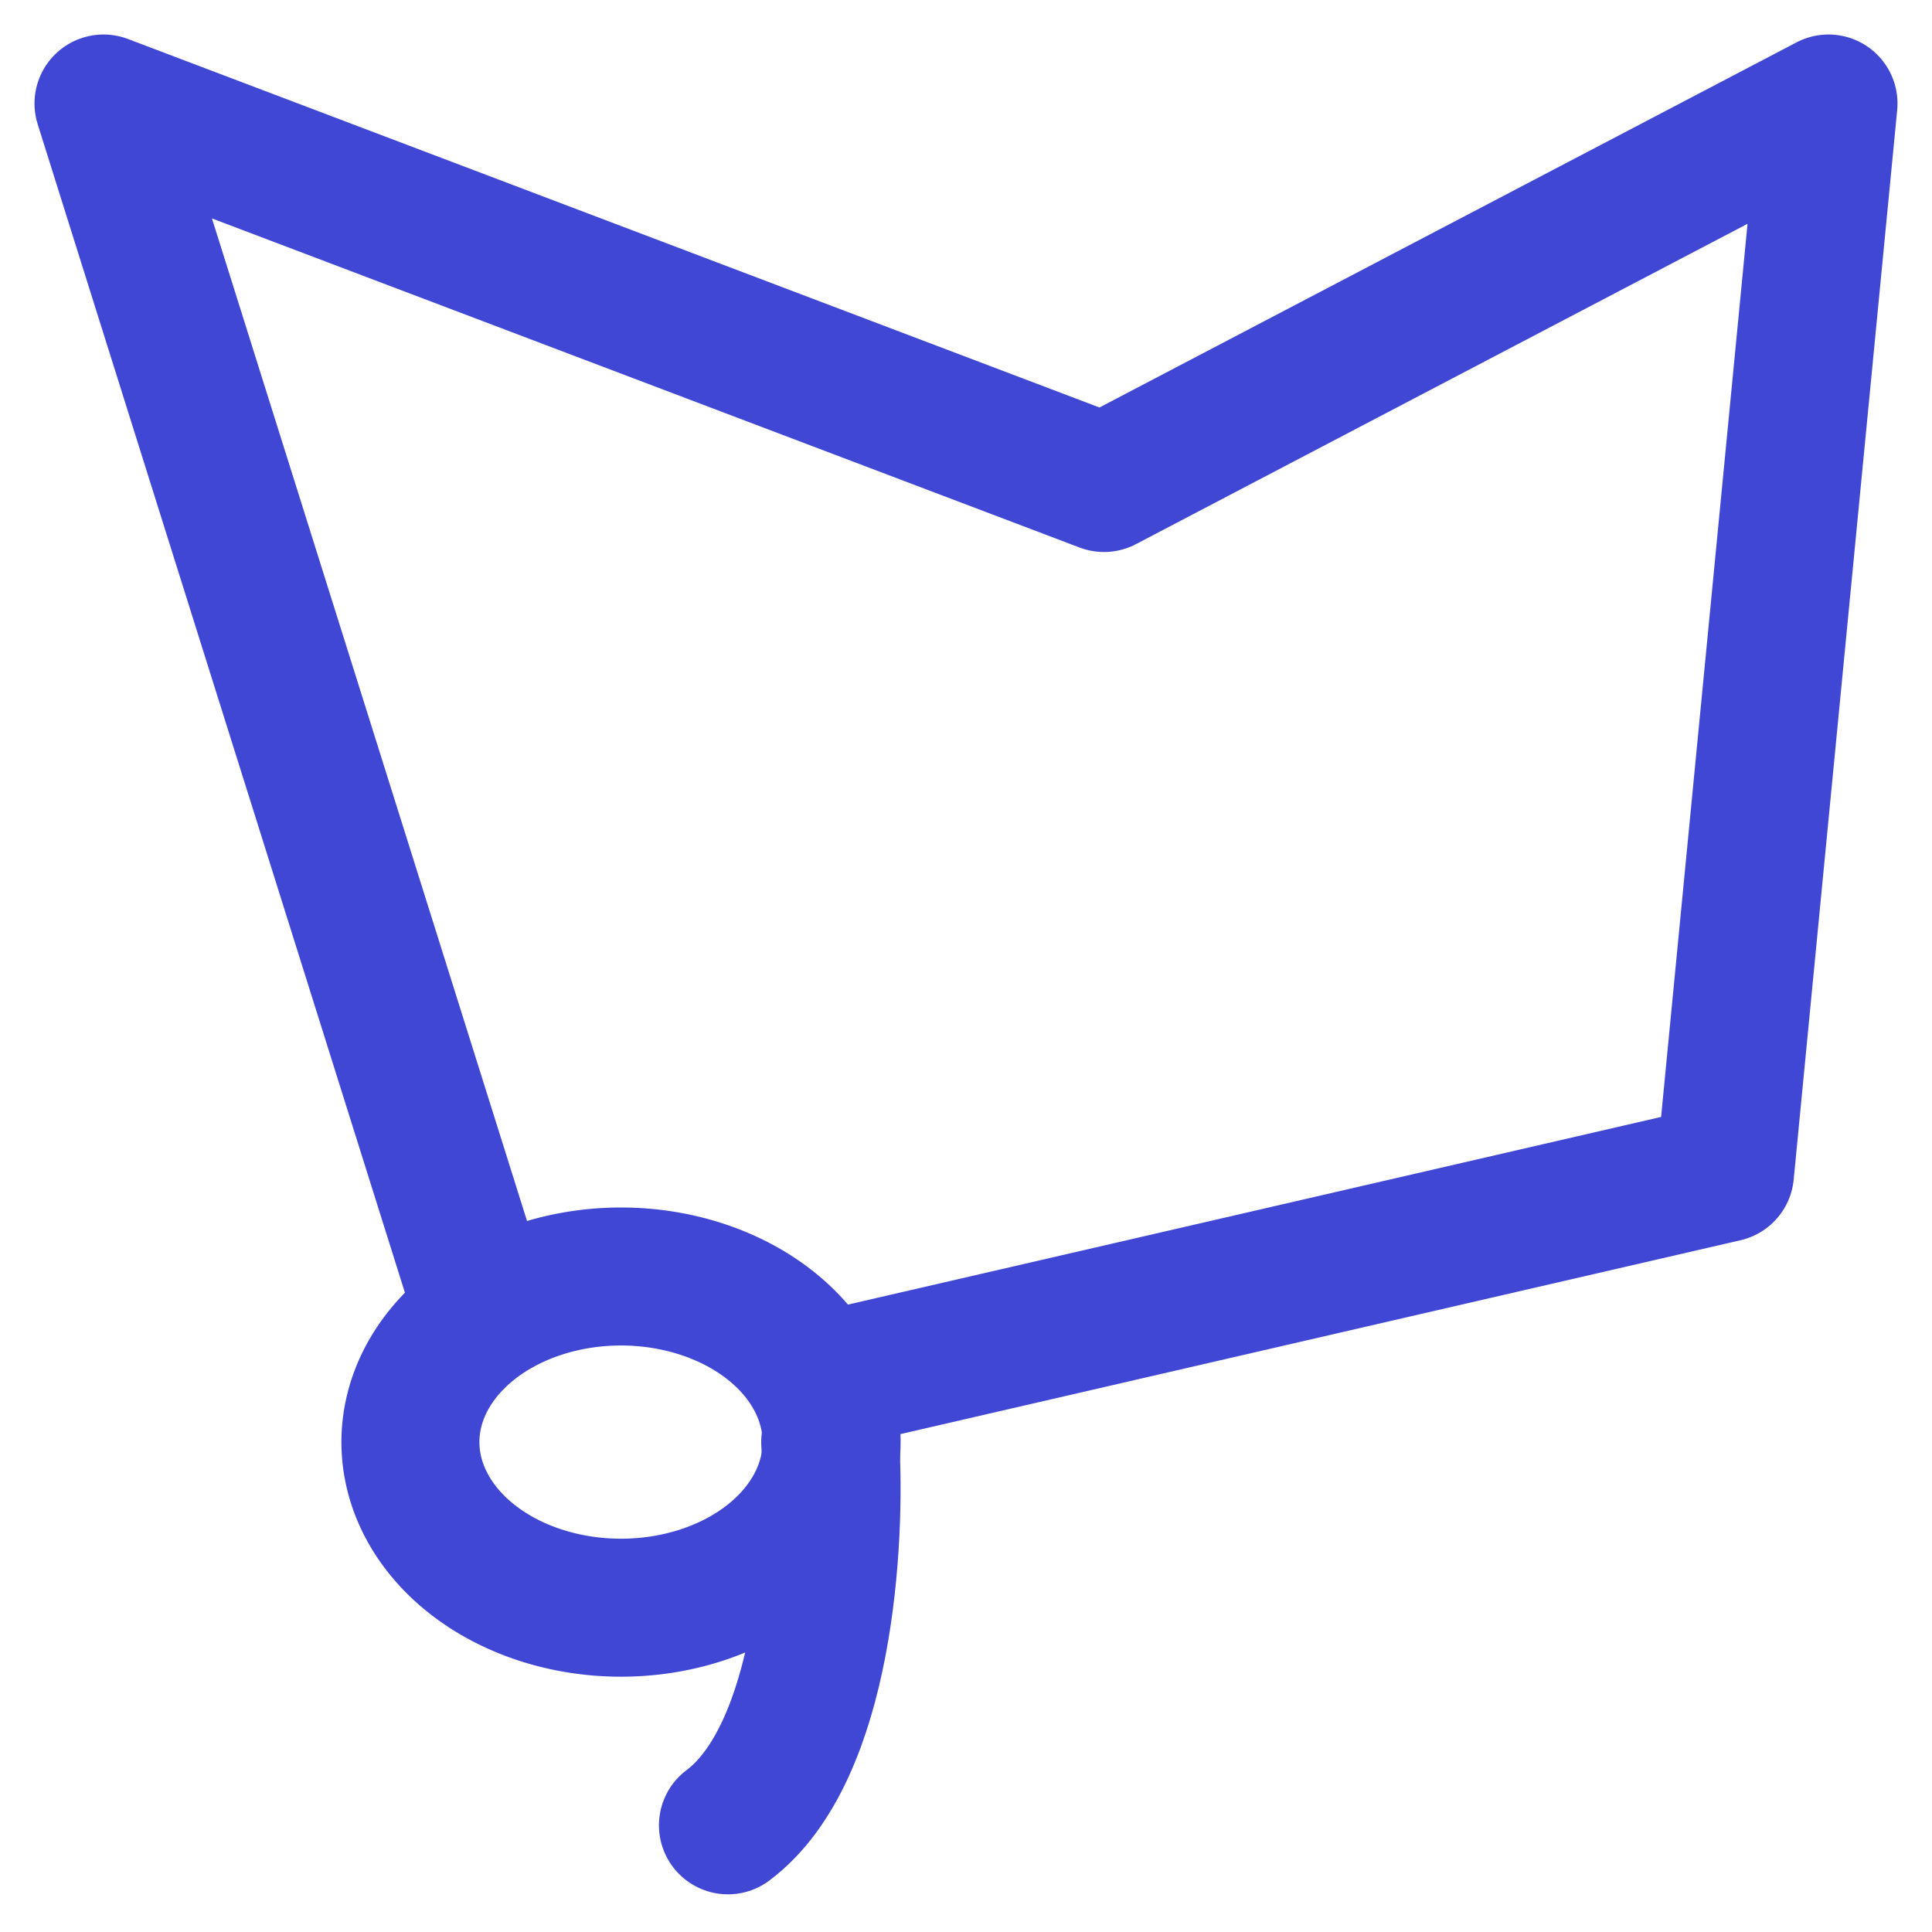 <svg xmlns="http://www.w3.org/2000/svg" fill="none" viewBox="0 0 14 14" id="Polygonal-Lasso-Tool--Streamline-Flex">
  <desc>
    Polygonal Lasso Tool Streamline Icon: https://streamlinehq.com
  </desc>
  <g id="polygonal-lasso-tool">
    <path id="Vector 1040" stroke="#4147d5" stroke-linecap="round" stroke-linejoin="round" d="M3.5 9.5 0.75 0.75 8 3.5 13.25 0.75 12.5 8.5 6 10" stroke-width="1"></path>
    <path id="Ellipse 718" stroke="#4147d5" stroke-linecap="round" stroke-linejoin="round" d="M2.974 10.45a1.526 1.2 0 1 0 3.052 0 1.526 1.2 0 1 0 -3.052 0" stroke-width="1"></path>
    <path id="Vector 1211" stroke="#4147d5" stroke-linecap="round" stroke-linejoin="round" d="M6.016 10.45c0.045 0.707 -0.04 2.252 -0.741 2.777" stroke-width="1"></path>
  </g>
</svg>